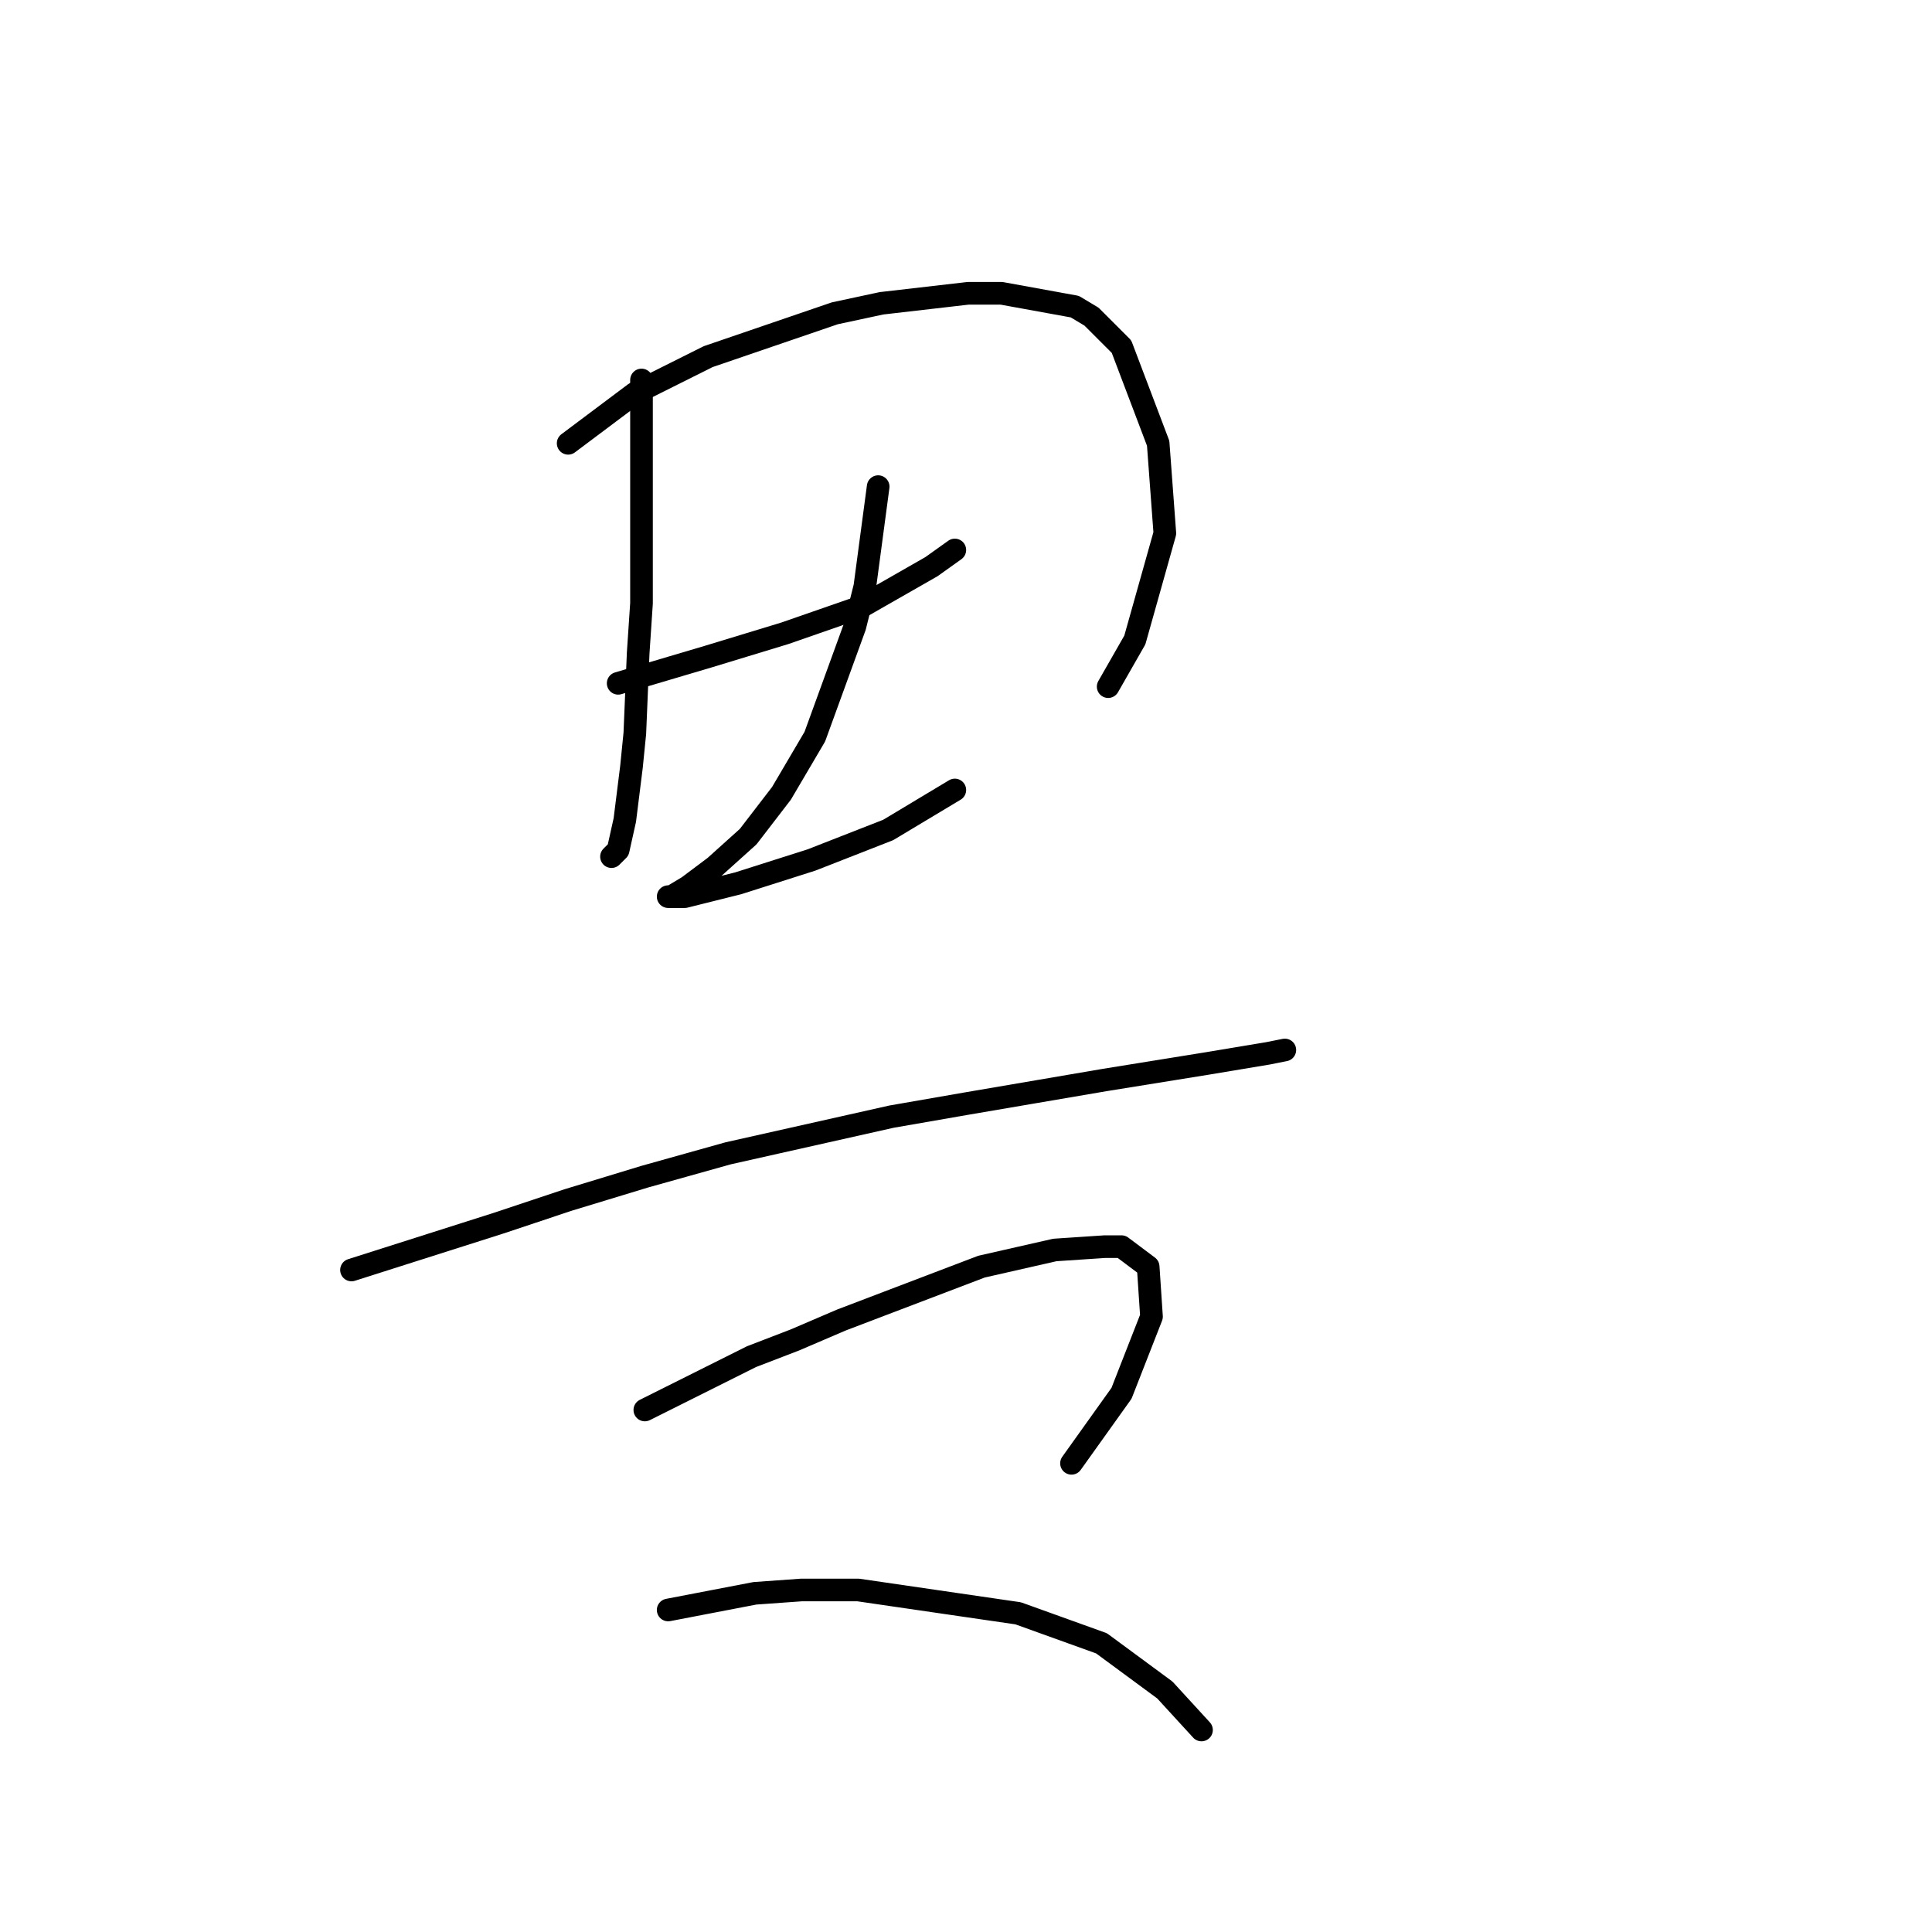 <?xml version="1.0" standalone="no"?>
    <svg width="256" height="256" xmlns="http://www.w3.org/2000/svg" version="1.1">
    <polyline stroke="black" stroke-width="3" stroke-linecap="round" fill="transparent" stroke-linejoin="round" points="85.002 50.348 85.002 73.316 85.002 79.941 84.56 86.566 84.118 97.167 83.676 101.584 82.793 108.651 81.91 112.626 81.026 113.509 81.026 113.509 " />
        <polyline stroke="black" stroke-width="3" stroke-linecap="round" fill="transparent" stroke-linejoin="round" points="75.284 58.74 84.118 52.115 88.535 49.906 93.835 47.256 110.62 41.514 116.803 40.189 128.287 38.864 132.704 38.864 142.421 40.631 144.63 41.956 148.605 45.931 153.463 58.74 154.347 70.666 150.372 84.8 146.838 90.983 146.838 90.983 " />
        <polyline stroke="black" stroke-width="3" stroke-linecap="round" fill="transparent" stroke-linejoin="round" points="81.91 90.542 93.835 87.008 103.994 83.916 114.153 80.383 123.428 75.082 126.52 72.874 126.52 72.874 " />
        <polyline stroke="black" stroke-width="3" stroke-linecap="round" fill="transparent" stroke-linejoin="round" points="116.362 64.482 114.595 77.733 113.27 83.033 107.969 97.609 103.552 105.117 99.136 110.859 94.719 114.834 91.185 117.485 88.977 118.81 88.535 118.81 90.743 118.81 97.811 117.043 107.528 113.951 117.687 109.976 126.52 104.676 126.52 104.676 " />
        <polyline stroke="black" stroke-width="3" stroke-linecap="round" fill="transparent" stroke-linejoin="round" points="46.575 168.279 66.009 162.095 75.284 159.003 85.443 155.912 96.485 152.82 118.128 147.961 128.287 146.194 146.396 143.103 160.089 140.894 168.039 139.569 170.248 139.127 170.248 139.127 " />
        <polyline stroke="black" stroke-width="3" stroke-linecap="round" fill="transparent" stroke-linejoin="round" points="85.443 186.83 99.577 179.763 105.319 177.554 111.503 174.904 130.054 167.837 139.771 165.629 146.396 165.187 148.605 165.187 152.138 167.837 152.58 174.462 148.605 184.621 141.979 193.897 141.979 193.897 " />
        <polyline stroke="black" stroke-width="3" stroke-linecap="round" fill="transparent" stroke-linejoin="round" points="88.535 213.331 100.019 211.123 106.203 210.681 113.711 210.681 134.912 213.773 145.955 217.748 154.347 223.932 159.205 229.232 159.205 229.232 " />
        </svg>
